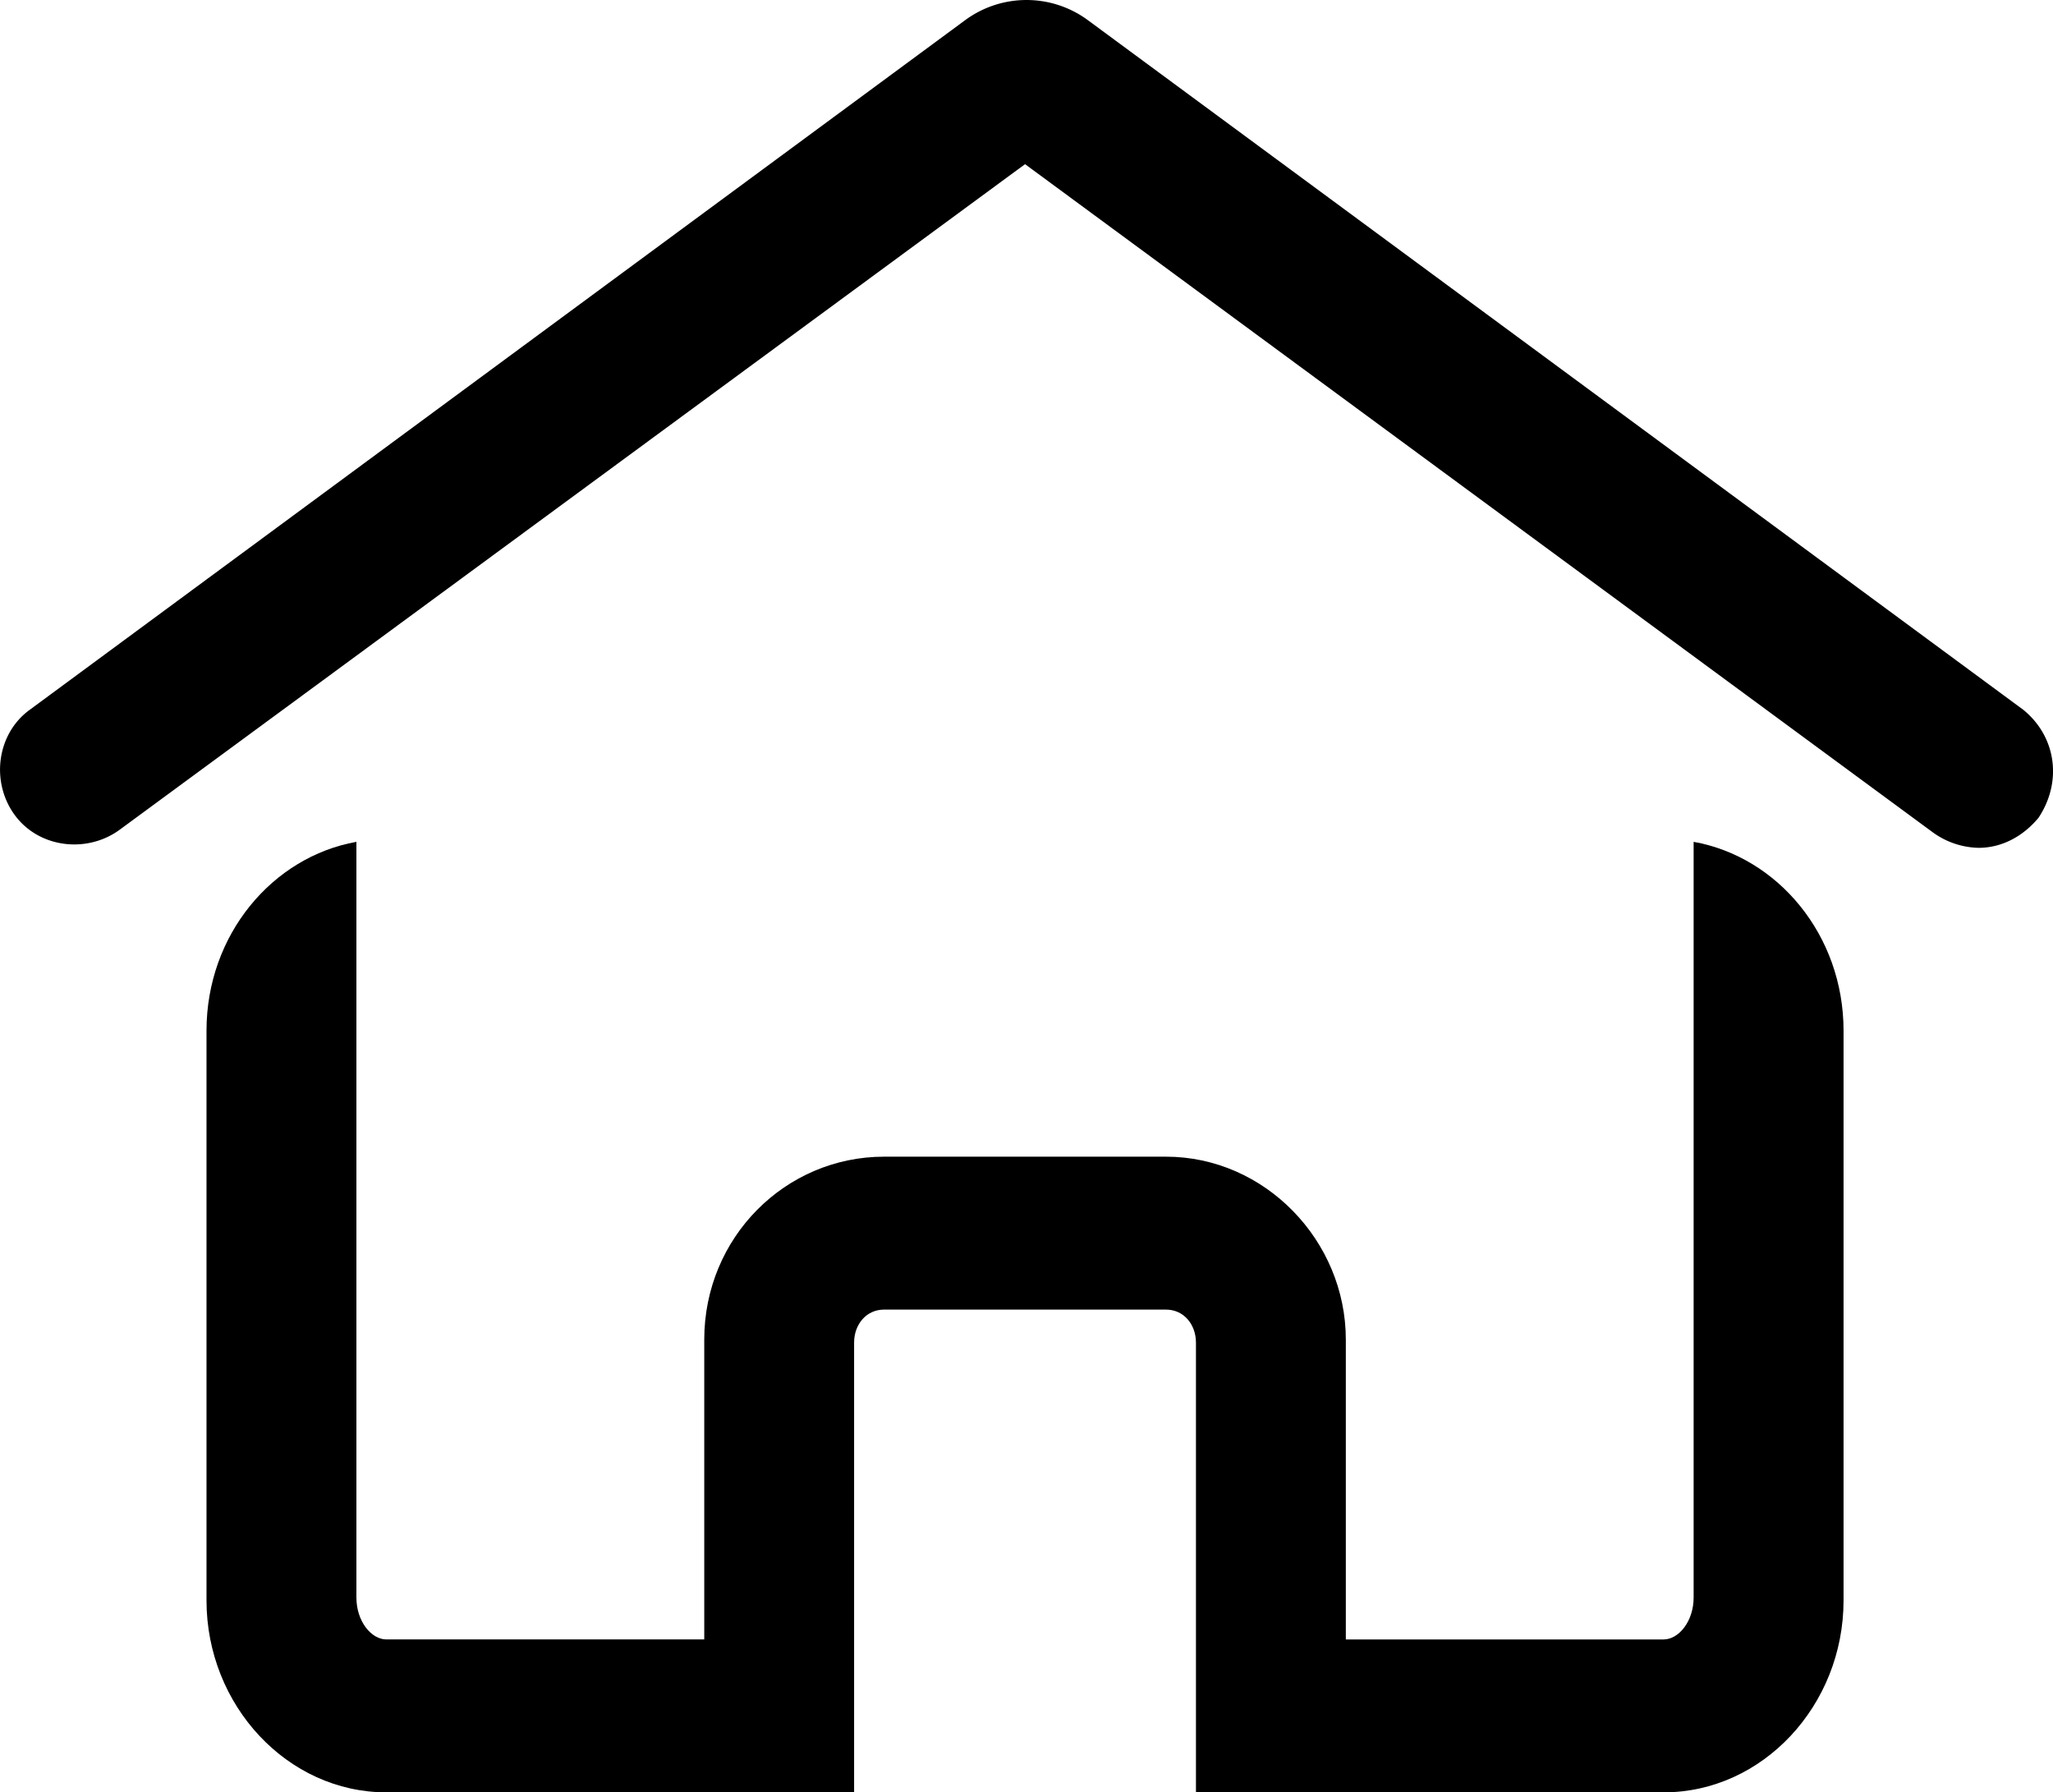 <?xml version="1.0" standalone="no"?><!DOCTYPE svg PUBLIC "-//W3C//DTD SVG 1.1//EN" "http://www.w3.org/Graphics/SVG/1.1/DTD/svg11.dtd"><svg t="1751376304863" class="icon" viewBox="0 0 1173 1024" version="1.1" xmlns="http://www.w3.org/2000/svg" p-id="8785" xmlns:xlink="http://www.w3.org/1999/xlink" width="229.102" height="200"><path d="M1156.114 405.575L621.632 11.566a59.12 59.12 0 0 0-70.244 0L16.907 405.575c-18.785 13.713-22.274 41.113-8.561 59.965s41.113 22.261 59.952 8.561L585.672 93.792l519.051 382.026a46.145 46.145 0 0 0 25.722 8.561c13.7 0 25.696-6.857 34.256-17.135 13.686-20.556 10.251-46.252-8.588-61.669z" p-id="8786"></path><path d="M967.671 480.957v431.7c0 13.7-8.561 23.978-17.135 23.978H768.949V765.326c0-56.53-46.252-104.5-102.782-104.5H505.163c-56.53 0-102.782 46.252-102.782 104.5v171.308H220.768c-8.574 0-17.135-10.278-17.135-23.978V480.957c-47.97 8.561-85.648 53.109-85.648 107.922v325.482c0 59.965 46.252 109.639 102.782 109.639h267.234v-256.956c0-10.278 6.857-18.852 17.135-18.852h161.044c10.278 0 17.135 8.574 17.135 18.852v256.956H950.536c56.544 0 102.796-49.647 102.796-109.639V588.879c0-54.813-37.691-99.361-85.661-107.922z" p-id="8787"></path></svg>